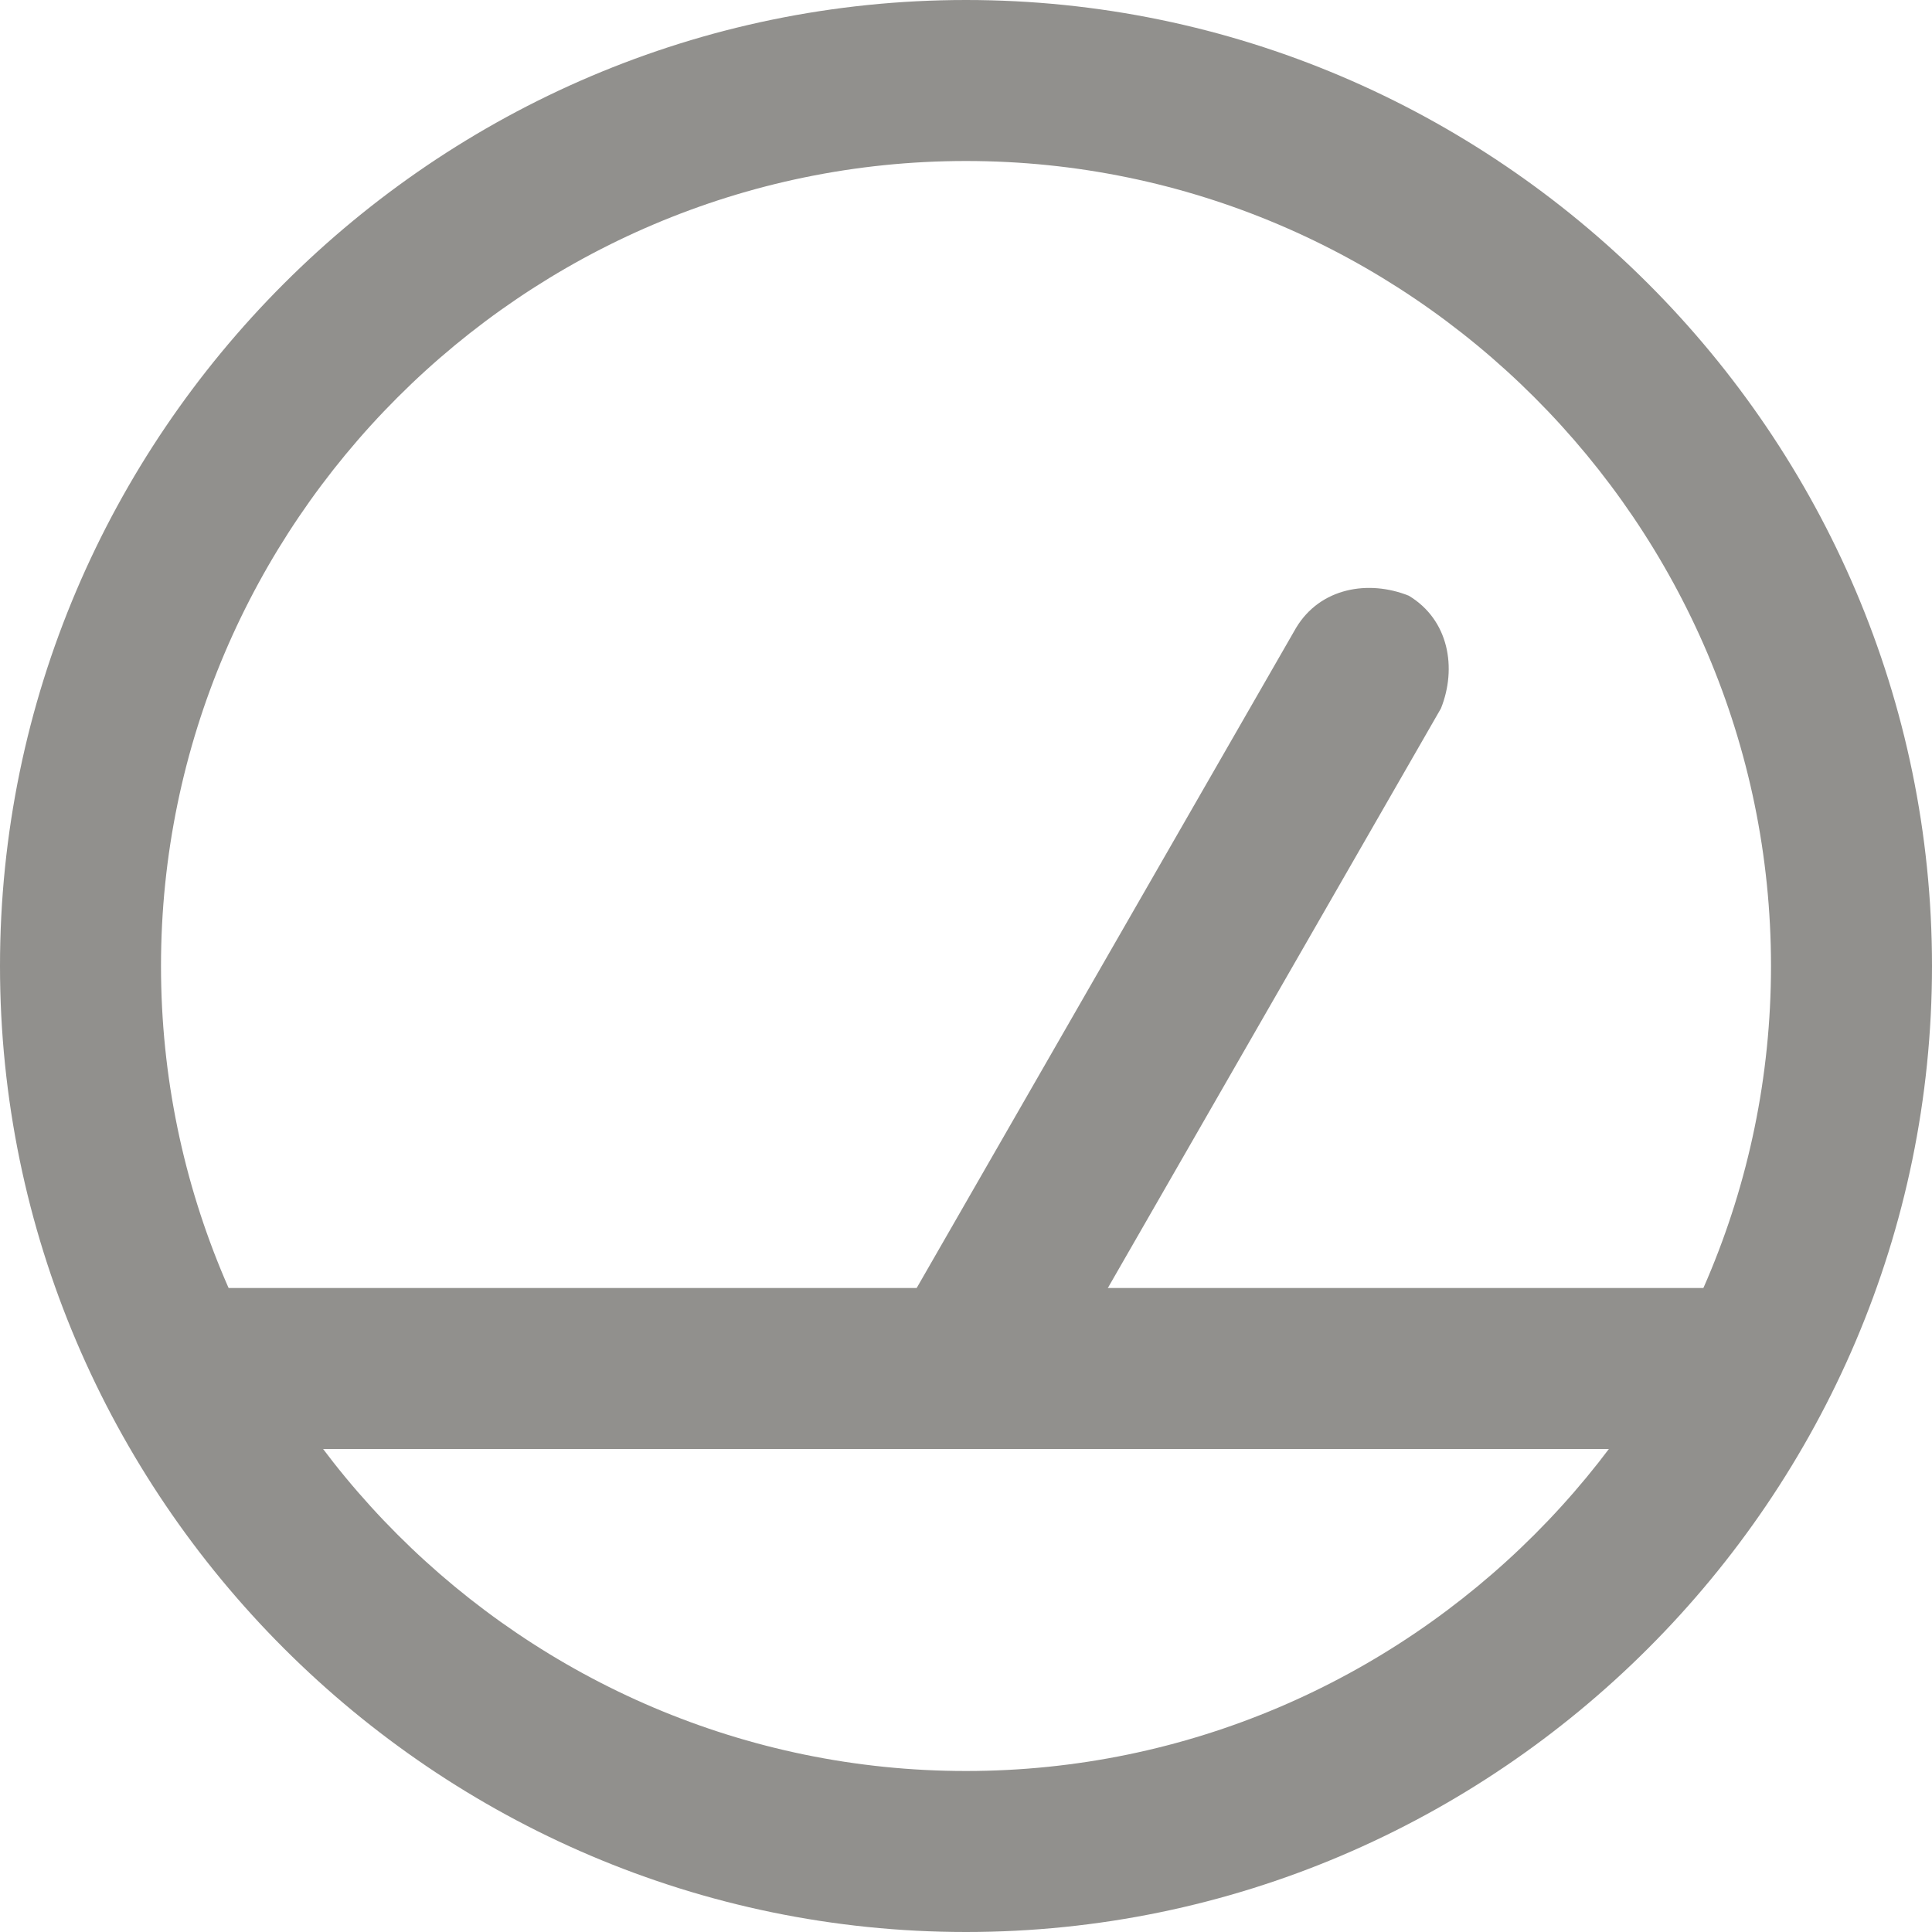 <!-- Generated by IcoMoon.io -->
<svg version="1.1" xmlns="http://www.w3.org/2000/svg" width="280" height="280" viewBox="0 0 280 280">
<title>mi-speed-o-meter</title>
<path fill="#91908d" d="M140 280c-77 0-140-63-140-140s63-140 140-140 140 63 140 140-63 140-140 140zM140 23.333c-64.167 0-116.667 52.5-116.667 116.667s52.5 116.667 116.667 116.667 116.667-52.5 116.667-116.667-52.5-116.667-116.667-116.667z"></path>
<path fill="#91908d" d="M23.333 186.667h233.333v23.333h-233.333v-23.333z"></path>
<path fill="#91908d" d="M140 210c-2.333 0-3.5 0-5.833-1.167-5.833-3.5-7-10.5-4.667-16.333l58.333-101.5c3.5-5.833 10.5-7 16.333-4.667 5.833 3.5 7 10.5 4.667 16.333l-58.333 101.5c-2.333 3.5-7 5.833-10.5 5.833z"></path>
</svg>
